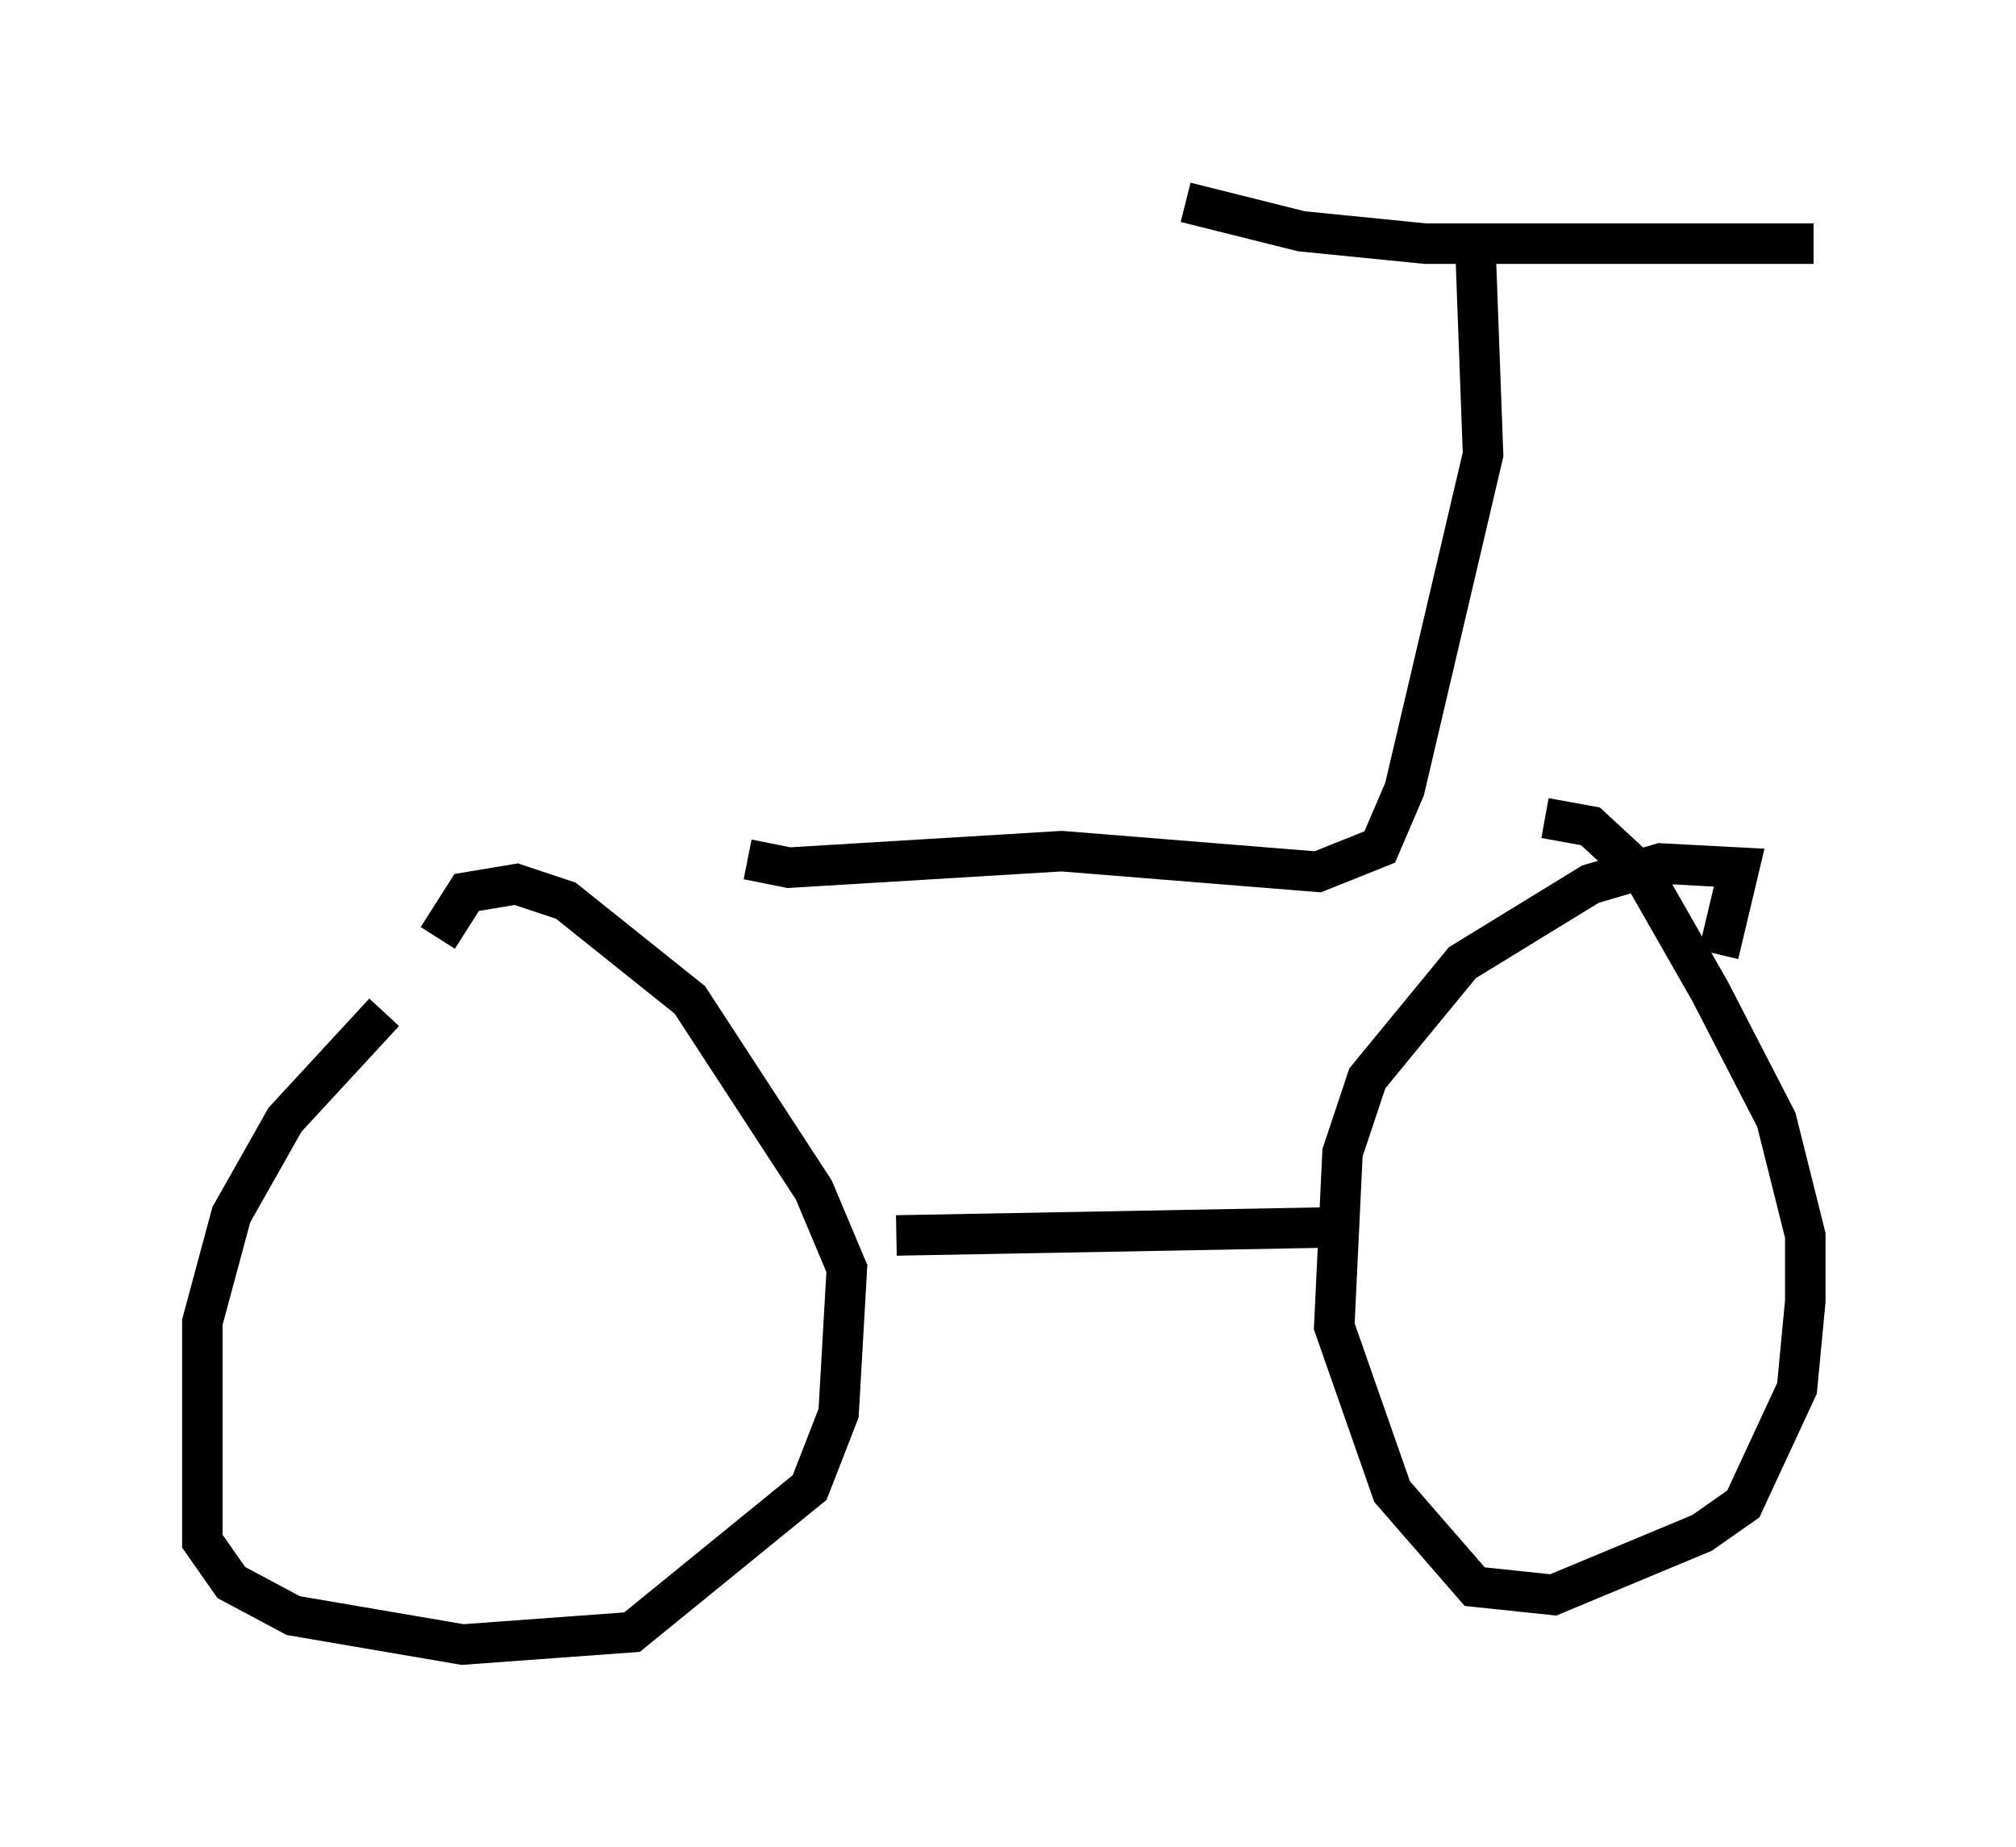 <?xml version="1.0" encoding="utf-8" ?>
<svg baseProfile="full" height="45.627" version="1.1" width="49.813" xmlns="http://www.w3.org/2000/svg" xmlns:ev="http://www.w3.org/2001/xml-events" xmlns:xlink="http://www.w3.org/1999/xlink"><defs /><rect fill="white" height="45.627" width="49.813" x="0" y="0" /><path d="M13.575, 24.498 m-4.083, 0.51 l-2.45, 2.654 -1.327, 2.348 l-0.715, 2.654 0.0, 5.41 l0.715, 1.021 1.531, 0.817 l4.185, 0.715 4.185, -0.306 l4.39, -3.573 0.715, -1.838 l0.204, -3.573 -0.817, -1.94 l-3.063, -4.696 -3.063, -2.45 l-1.225, -0.408 -1.225, 0.204 l-0.715, 1.123 m31.646, 0.408 l0.51, -2.144 -1.94, -0.102 l-1.735, 0.51 -3.165, 1.94 l-2.348, 2.858 -0.613, 1.838 l-0.204, 4.288 1.429, 4.083 l2.042, 2.348 1.94, 0.204 l3.675, -1.531 1.021, -0.715 l1.327, -2.858 0.204, -2.144 l0.0, -1.633 -0.715, -2.858 l-1.633, -3.165 -1.633, -2.858 l-1.327, -1.225 -1.123, -0.204 m-16.027, 10.311 l11.025, -0.204 m-14.7, -9.086 l1.021, 0.204 6.738, -0.408 l6.329, 0.51 1.531, -0.613 l0.613, -1.429 1.94, -8.269 l-0.204, -5.513 m-7.146, -0.715 l2.858, 0.715 3.063, 0.306 l9.596, 0.0 " fill="none" stroke="black" stroke-width="1" /></svg>
